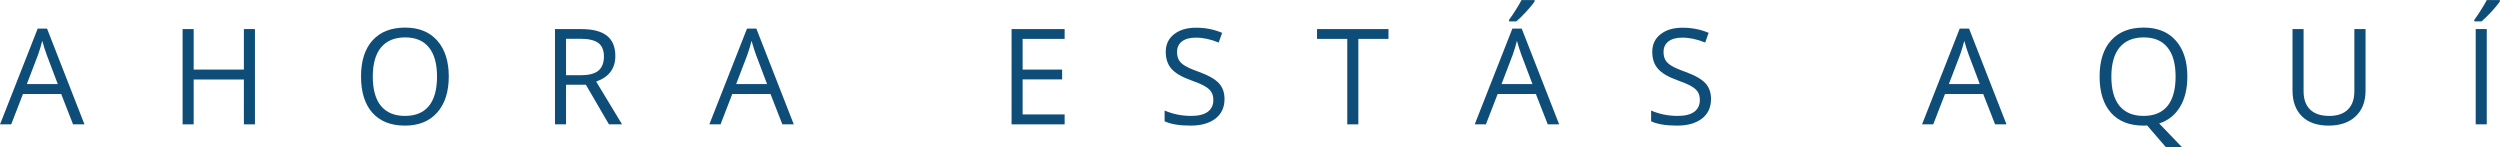 <svg xmlns="http://www.w3.org/2000/svg" xmlns:xlink="http://www.w3.org/1999/xlink" zoomAndPan="magnify" preserveAspectRatio="xMidYMid meet" version="1.0" viewBox="16.33 27.05 342.33 20.15"><defs><g/></defs><g fill="#0f4d79" fill-opacity="1"><g transform="translate(16.334, 44.078)"><g><path d="M 10 0 L 8.375 -4.156 L 3.141 -4.156 L 1.531 0 L 0 0 L 5.156 -13.109 L 6.438 -13.109 L 11.562 0 Z M 7.906 -5.516 L 6.375 -9.562 C 6.188 -10.07 5.988 -10.695 5.781 -11.438 C 5.645 -10.875 5.457 -10.25 5.219 -9.562 L 3.672 -5.516 Z M 7.906 -5.516 "/></g></g></g><g fill="#0f4d79" fill-opacity="1"><g transform="translate(39.537, 44.078)"><g><path d="M 11.703 0 L 10.188 0 L 10.188 -6.141 L 3.312 -6.141 L 3.312 0 L 1.797 0 L 1.797 -13.047 L 3.312 -13.047 L 3.312 -7.5 L 10.188 -7.5 L 10.188 -13.047 L 11.703 -13.047 Z M 11.703 0 "/></g></g></g><g fill="#0f4d79" fill-opacity="1"><g transform="translate(64.657, 44.078)"><g><path d="M 13.125 -6.547 C 13.125 -4.453 12.594 -2.805 11.531 -1.609 C 10.477 -0.422 9.008 0.172 7.125 0.172 C 5.207 0.172 3.723 -0.41 2.672 -1.578 C 1.629 -2.754 1.109 -4.414 1.109 -6.562 C 1.109 -8.688 1.633 -10.332 2.688 -11.5 C 3.738 -12.664 5.227 -13.25 7.156 -13.25 C 9.031 -13.25 10.492 -12.656 11.547 -11.469 C 12.598 -10.281 13.125 -8.641 13.125 -6.547 Z M 2.719 -6.547 C 2.719 -4.773 3.094 -3.43 3.844 -2.516 C 4.602 -1.609 5.695 -1.156 7.125 -1.156 C 8.57 -1.156 9.664 -1.609 10.406 -2.516 C 11.145 -3.43 11.516 -4.773 11.516 -6.547 C 11.516 -8.297 11.145 -9.625 10.406 -10.531 C 9.676 -11.445 8.594 -11.906 7.156 -11.906 C 5.707 -11.906 4.602 -11.445 3.844 -10.531 C 3.094 -9.613 2.719 -8.285 2.719 -6.547 Z M 2.719 -6.547 "/></g></g></g><g fill="#0f4d79" fill-opacity="1"><g transform="translate(90.527, 44.078)"><g><path d="M 3.312 -5.422 L 3.312 0 L 1.797 0 L 1.797 -13.047 L 5.375 -13.047 C 6.977 -13.047 8.16 -12.738 8.922 -12.125 C 9.68 -11.52 10.062 -10.598 10.062 -9.359 C 10.062 -7.641 9.188 -6.473 7.438 -5.859 L 10.984 0 L 9.188 0 L 6.031 -5.422 Z M 3.312 -6.734 L 5.391 -6.734 C 6.461 -6.734 7.25 -6.941 7.75 -7.359 C 8.25 -7.785 8.5 -8.426 8.5 -9.281 C 8.5 -10.145 8.242 -10.766 7.734 -11.141 C 7.223 -11.523 6.406 -11.719 5.281 -11.719 L 3.312 -11.719 Z M 3.312 -6.734 "/></g></g></g><g fill="#0f4d79" fill-opacity="1"><g transform="translate(113.462, 44.078)"><g><path d="M 10 0 L 8.375 -4.156 L 3.141 -4.156 L 1.531 0 L 0 0 L 5.156 -13.109 L 6.438 -13.109 L 11.562 0 Z M 7.906 -5.516 L 6.375 -9.562 C 6.188 -10.07 5.988 -10.695 5.781 -11.438 C 5.645 -10.875 5.457 -10.25 5.219 -9.562 L 3.672 -5.516 Z M 7.906 -5.516 "/></g></g></g><g fill="#0f4d79" fill-opacity="1"><g transform="translate(136.664, 44.078)"><g/></g></g><g fill="#0f4d79" fill-opacity="1"><g transform="translate(153.049, 44.078)"><g><path d="M 9.062 0 L 1.797 0 L 1.797 -13.047 L 9.062 -13.047 L 9.062 -11.703 L 3.312 -11.703 L 3.312 -7.5 L 8.719 -7.5 L 8.719 -6.156 L 3.312 -6.156 L 3.312 -1.359 L 9.062 -1.359 Z M 9.062 0 "/></g></g></g><g fill="#0f4d79" fill-opacity="1"><g transform="translate(174.85, 44.078)"><g><path d="M 9.156 -3.469 C 9.156 -2.32 8.738 -1.426 7.906 -0.781 C 7.07 -0.145 5.941 0.172 4.516 0.172 C 2.973 0.172 1.785 -0.023 0.953 -0.422 L 0.953 -1.891 C 1.484 -1.66 2.062 -1.477 2.688 -1.344 C 3.32 -1.219 3.953 -1.156 4.578 -1.156 C 5.586 -1.156 6.348 -1.344 6.859 -1.719 C 7.367 -2.102 7.625 -2.641 7.625 -3.328 C 7.625 -3.785 7.531 -4.156 7.344 -4.438 C 7.164 -4.727 6.863 -4.992 6.438 -5.234 C 6.008 -5.484 5.363 -5.758 4.5 -6.062 C 3.281 -6.5 2.41 -7.016 1.891 -7.609 C 1.367 -8.203 1.109 -8.977 1.109 -9.938 C 1.109 -10.945 1.488 -11.75 2.25 -12.344 C 3.008 -12.938 4.008 -13.234 5.25 -13.234 C 6.539 -13.234 7.734 -13 8.828 -12.531 L 8.359 -11.203 C 7.273 -11.648 6.227 -11.875 5.219 -11.875 C 4.414 -11.875 3.785 -11.703 3.328 -11.359 C 2.879 -11.016 2.656 -10.535 2.656 -9.922 C 2.656 -9.473 2.738 -9.102 2.906 -8.812 C 3.07 -8.52 3.352 -8.254 3.75 -8.016 C 4.145 -7.773 4.75 -7.508 5.562 -7.219 C 6.926 -6.727 7.863 -6.203 8.375 -5.641 C 8.895 -5.086 9.156 -4.363 9.156 -3.469 Z M 9.156 -3.469 "/></g></g></g><g fill="#0f4d79" fill-opacity="1"><g transform="translate(196.518, 44.078)"><g><path d="M 5.812 0 L 4.297 0 L 4.297 -11.703 L 0.156 -11.703 L 0.156 -13.047 L 9.938 -13.047 L 9.938 -11.703 L 5.812 -11.703 Z M 5.812 0 "/></g></g></g><g fill="#0f4d79" fill-opacity="1"><g transform="translate(218.266, 44.078)"><g><path d="M 10 0 L 8.375 -4.156 L 3.141 -4.156 L 1.531 0 L 0 0 L 5.156 -13.109 L 6.438 -13.109 L 11.562 0 Z M 7.906 -5.516 L 6.375 -9.562 C 6.188 -10.07 5.988 -10.695 5.781 -11.438 C 5.645 -10.875 5.457 -10.25 5.219 -9.562 L 3.672 -5.516 Z M 4.703 -14.312 C 4.984 -14.688 5.285 -15.133 5.609 -15.656 C 5.941 -16.176 6.207 -16.629 6.406 -17.016 L 8.203 -17.016 L 8.203 -16.828 C 7.941 -16.441 7.551 -15.969 7.031 -15.406 C 6.508 -14.844 6.062 -14.406 5.688 -14.094 L 4.703 -14.094 Z M 4.703 -14.312 "/></g></g></g><g fill="#0f4d79" fill-opacity="1"><g transform="translate(241.468, 44.078)"><g><path d="M 9.156 -3.469 C 9.156 -2.32 8.738 -1.426 7.906 -0.781 C 7.07 -0.145 5.941 0.172 4.516 0.172 C 2.973 0.172 1.785 -0.023 0.953 -0.422 L 0.953 -1.891 C 1.484 -1.66 2.062 -1.477 2.688 -1.344 C 3.32 -1.219 3.953 -1.156 4.578 -1.156 C 5.586 -1.156 6.348 -1.344 6.859 -1.719 C 7.367 -2.102 7.625 -2.641 7.625 -3.328 C 7.625 -3.785 7.531 -4.156 7.344 -4.438 C 7.164 -4.727 6.863 -4.992 6.438 -5.234 C 6.008 -5.484 5.363 -5.758 4.5 -6.062 C 3.281 -6.5 2.41 -7.016 1.891 -7.609 C 1.367 -8.203 1.109 -8.977 1.109 -9.938 C 1.109 -10.945 1.488 -11.75 2.25 -12.344 C 3.008 -12.938 4.008 -13.234 5.25 -13.234 C 6.539 -13.234 7.734 -13 8.828 -12.531 L 8.359 -11.203 C 7.273 -11.648 6.227 -11.875 5.219 -11.875 C 4.414 -11.875 3.785 -11.703 3.328 -11.359 C 2.879 -11.016 2.656 -10.535 2.656 -9.922 C 2.656 -9.473 2.738 -9.102 2.906 -8.812 C 3.07 -8.52 3.352 -8.254 3.75 -8.016 C 4.145 -7.773 4.75 -7.508 5.562 -7.219 C 6.926 -6.727 7.863 -6.203 8.375 -5.641 C 8.895 -5.086 9.156 -4.363 9.156 -3.469 Z M 9.156 -3.469 "/></g></g></g><g fill="#0f4d79" fill-opacity="1"><g transform="translate(263.135, 44.078)"><g/></g></g><g fill="#0f4d79" fill-opacity="1"><g transform="translate(279.521, 44.078)"><g><path d="M 10 0 L 8.375 -4.156 L 3.141 -4.156 L 1.531 0 L 0 0 L 5.156 -13.109 L 6.438 -13.109 L 11.562 0 Z M 7.906 -5.516 L 6.375 -9.562 C 6.188 -10.07 5.988 -10.695 5.781 -11.438 C 5.645 -10.875 5.457 -10.25 5.219 -9.562 L 3.672 -5.516 Z M 7.906 -5.516 "/></g></g></g><g fill="#0f4d79" fill-opacity="1"><g transform="translate(302.723, 44.078)"><g><path d="M 13.125 -6.547 C 13.125 -4.867 12.785 -3.477 12.109 -2.375 C 11.441 -1.27 10.492 -0.52 9.266 -0.125 L 12.375 3.109 L 10.172 3.109 L 7.625 0.156 L 7.125 0.172 C 5.207 0.172 3.723 -0.41 2.672 -1.578 C 1.629 -2.754 1.109 -4.414 1.109 -6.562 C 1.109 -8.688 1.633 -10.332 2.688 -11.5 C 3.738 -12.664 5.227 -13.25 7.156 -13.25 C 9.031 -13.25 10.492 -12.656 11.547 -11.469 C 12.598 -10.281 13.125 -8.641 13.125 -6.547 Z M 2.719 -6.547 C 2.719 -4.773 3.094 -3.43 3.844 -2.516 C 4.602 -1.609 5.695 -1.156 7.125 -1.156 C 8.57 -1.156 9.664 -1.609 10.406 -2.516 C 11.145 -3.43 11.516 -4.773 11.516 -6.547 C 11.516 -8.297 11.145 -9.625 10.406 -10.531 C 9.676 -11.445 8.594 -11.906 7.156 -11.906 C 5.707 -11.906 4.602 -11.445 3.844 -10.531 C 3.094 -9.613 2.719 -8.285 2.719 -6.547 Z M 2.719 -6.547 "/></g></g></g><g fill="#0f4d79" fill-opacity="1"><g transform="translate(328.593, 44.078)"><g><path d="M 11.656 -13.047 L 11.656 -4.609 C 11.656 -3.117 11.203 -1.945 10.297 -1.094 C 9.398 -0.25 8.164 0.172 6.594 0.172 C 5.02 0.172 3.801 -0.254 2.938 -1.109 C 2.082 -1.961 1.656 -3.141 1.656 -4.641 L 1.656 -13.047 L 3.172 -13.047 L 3.172 -4.531 C 3.172 -3.445 3.469 -2.613 4.062 -2.031 C 4.664 -1.445 5.539 -1.156 6.688 -1.156 C 7.789 -1.156 8.641 -1.445 9.234 -2.031 C 9.828 -2.613 10.125 -3.453 10.125 -4.547 L 10.125 -13.047 Z M 11.656 -13.047 "/></g></g></g><g fill="#0f4d79" fill-opacity="1"><g transform="translate(353.535, 44.078)"><g><path d="M 1.797 0 L 1.797 -13.047 L 3.312 -13.047 L 3.312 0 Z M 1.609 -14.312 C 1.891 -14.688 2.191 -15.133 2.516 -15.656 C 2.848 -16.176 3.113 -16.629 3.312 -17.016 L 5.109 -17.016 L 5.109 -16.828 C 4.848 -16.441 4.457 -15.969 3.938 -15.406 C 3.414 -14.844 2.969 -14.406 2.594 -14.094 L 1.609 -14.094 Z M 1.609 -14.312 "/></g></g></g></svg>
